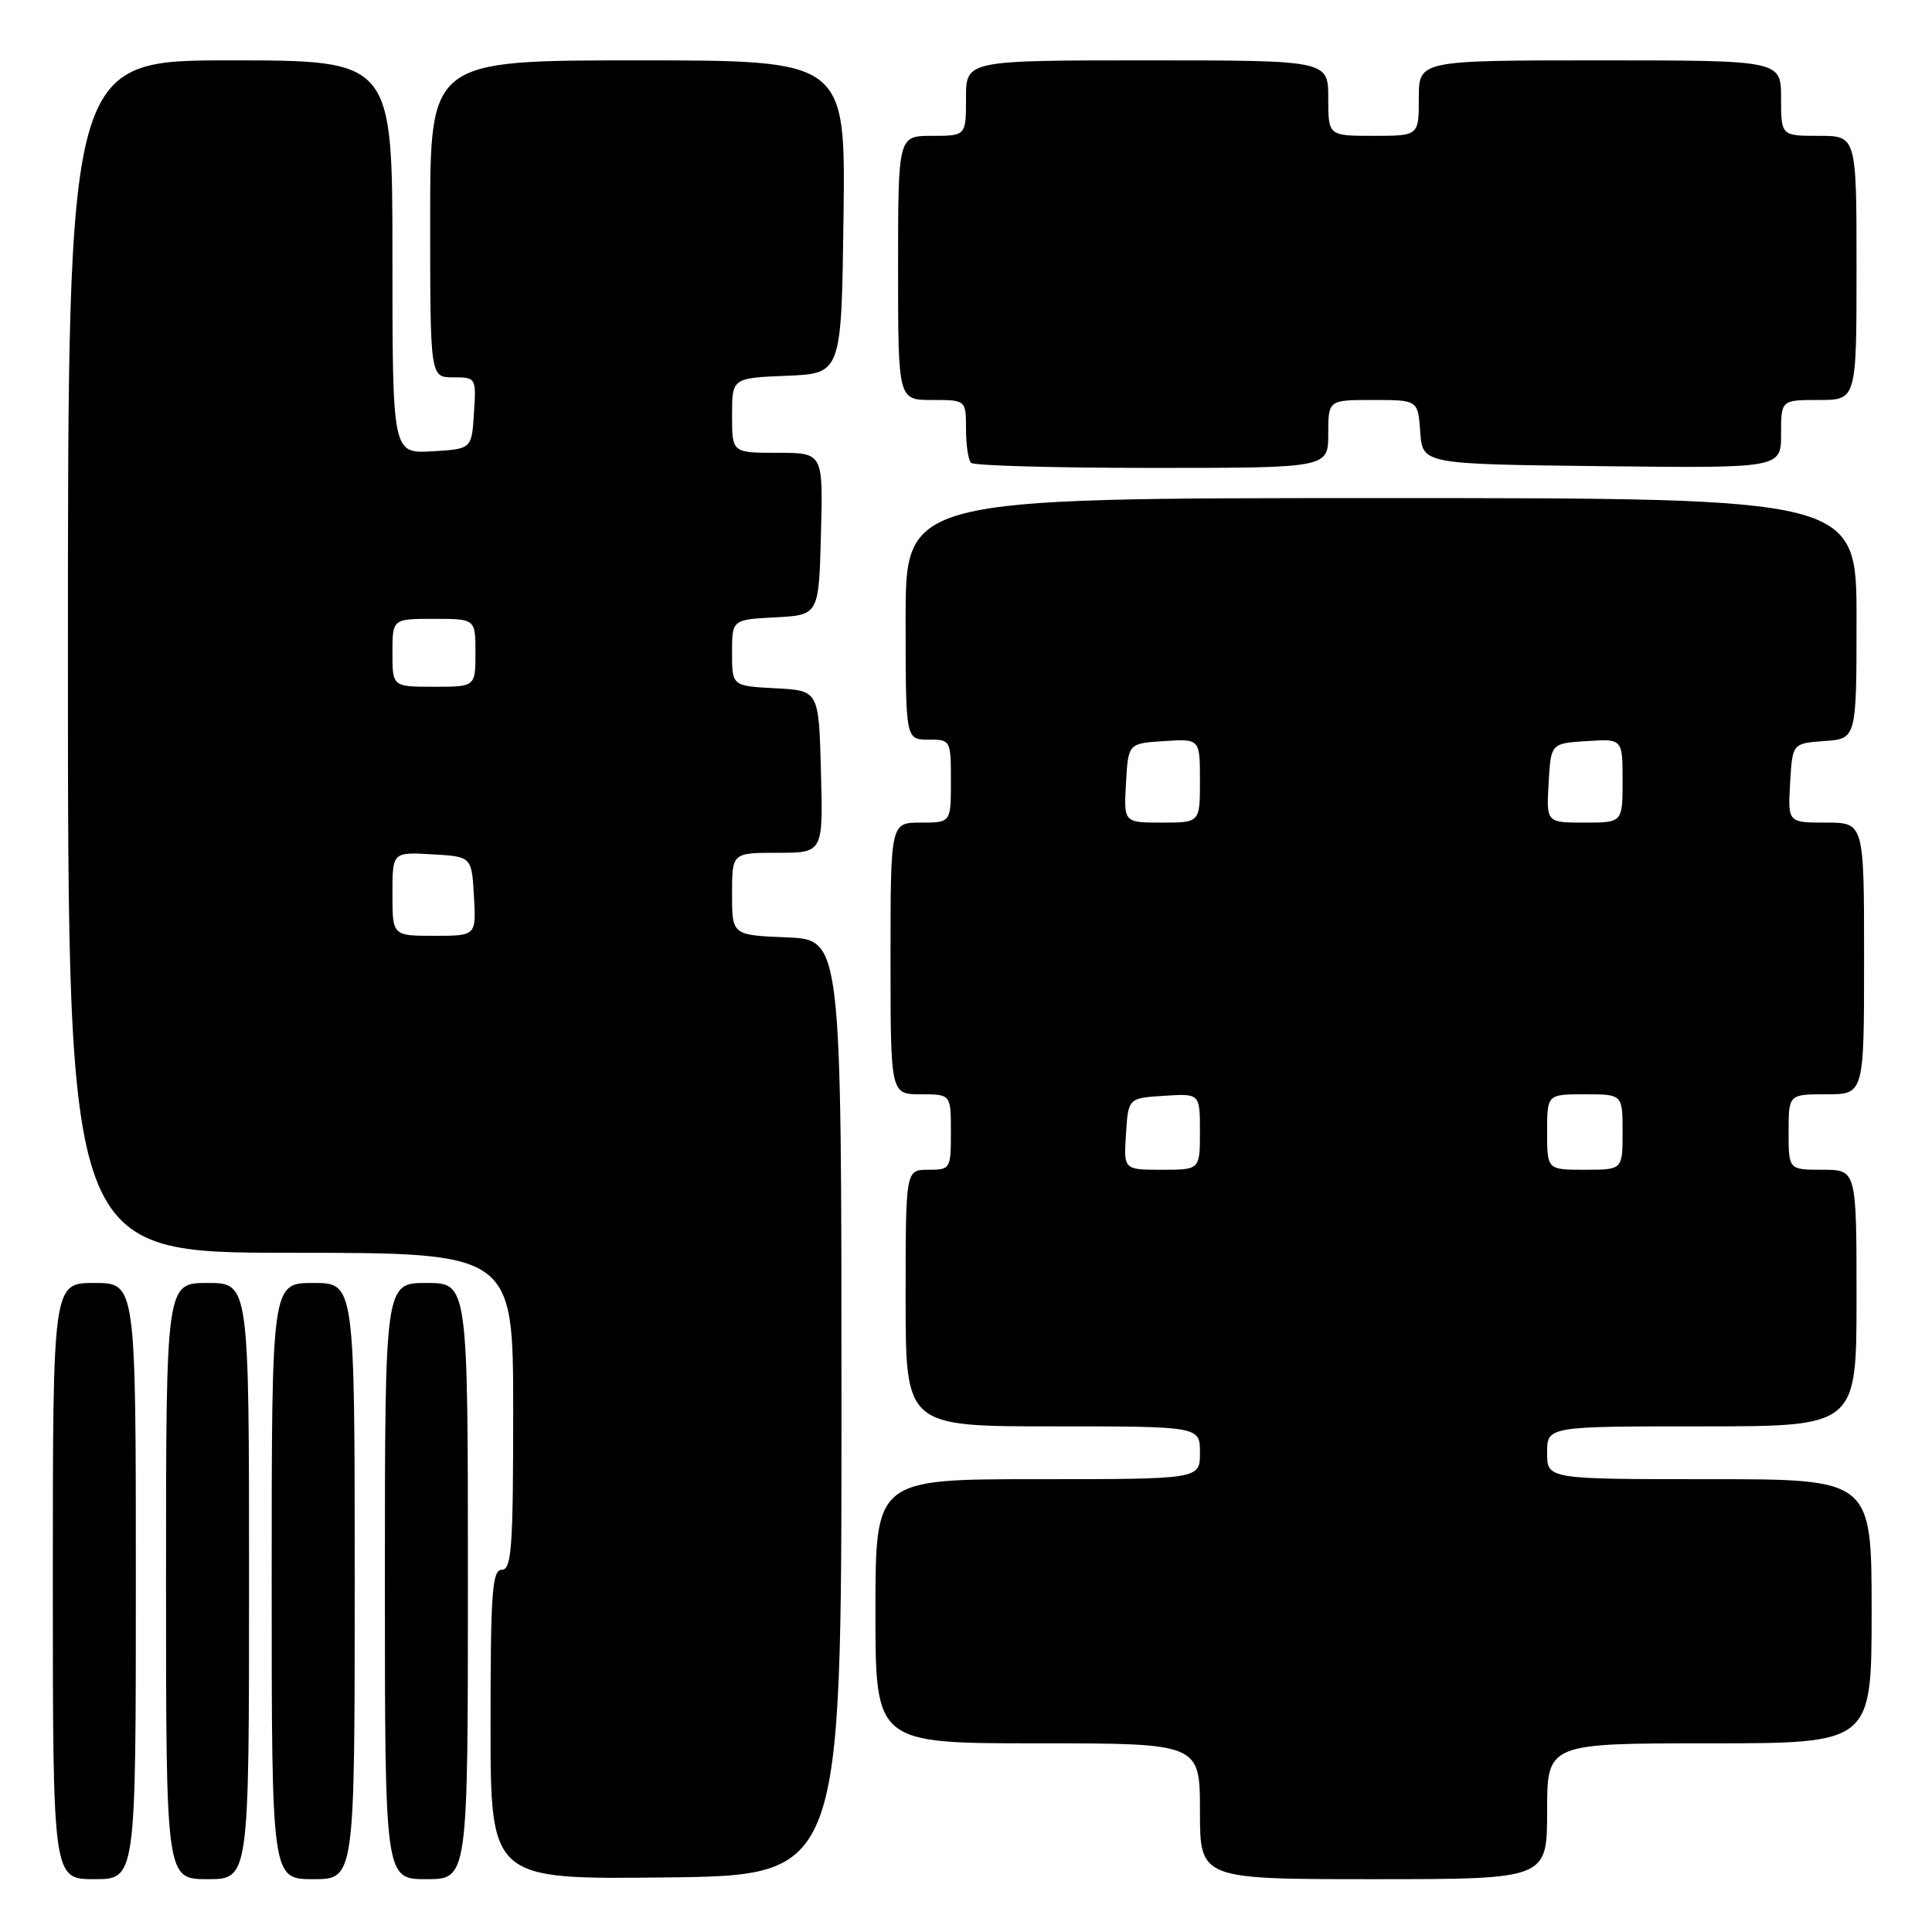 <?xml version="1.0" encoding="UTF-8" standalone="no"?>
<!DOCTYPE svg PUBLIC "-//W3C//DTD SVG 1.1//EN" "http://www.w3.org/Graphics/SVG/1.1/DTD/svg11.dtd" >
<svg xmlns="http://www.w3.org/2000/svg" xmlns:xlink="http://www.w3.org/1999/xlink" version="1.1" viewBox="0 0 256 256">
 <g >
 <path fill="currentColor"
d=" M 18.00 209.50 C 18.00 170.00 18.00 170.00 12.50 170.00 C 7.00 170.00 7.00 170.00 7.00 209.50 C 7.00 249.00 7.00 249.00 12.50 249.00 C 18.00 249.00 18.00 249.00 18.00 209.50 Z  M 33.00 209.50 C 33.00 170.00 33.00 170.00 27.50 170.00 C 22.00 170.00 22.00 170.00 22.00 209.50 C 22.00 249.00 22.00 249.00 27.50 249.00 C 33.00 249.00 33.00 249.00 33.00 209.50 Z  M 47.00 209.50 C 47.00 170.00 47.00 170.00 41.50 170.00 C 36.00 170.00 36.00 170.00 36.00 209.50 C 36.00 249.00 36.00 249.00 41.50 249.00 C 47.00 249.00 47.00 249.00 47.00 209.50 Z  M 62.00 209.50 C 62.00 170.00 62.00 170.00 56.50 170.00 C 51.00 170.00 51.00 170.00 51.00 209.50 C 51.00 249.00 51.00 249.00 56.50 249.00 C 62.00 249.00 62.00 249.00 62.00 209.50 Z  M 111.50 186.50 C 111.50 124.50 111.50 124.50 104.25 124.21 C 97.00 123.91 97.00 123.91 97.00 118.46 C 97.00 113.00 97.00 113.00 103.03 113.00 C 109.07 113.00 109.07 113.00 108.78 102.25 C 108.50 91.50 108.50 91.50 102.75 91.20 C 97.00 90.90 97.00 90.90 97.00 86.50 C 97.00 82.10 97.00 82.10 102.75 81.80 C 108.50 81.50 108.50 81.50 108.78 70.75 C 109.07 60.00 109.07 60.00 103.03 60.00 C 97.00 60.00 97.00 60.00 97.00 55.04 C 97.00 50.09 97.00 50.09 104.25 49.79 C 111.50 49.50 111.50 49.50 111.77 28.75 C 112.04 8.00 112.04 8.00 84.52 8.00 C 57.00 8.00 57.00 8.00 57.00 29.00 C 57.00 50.00 57.00 50.00 60.05 50.00 C 63.08 50.00 63.11 50.05 62.80 54.75 C 62.50 59.50 62.50 59.50 57.25 59.80 C 52.00 60.10 52.00 60.10 52.00 34.05 C 52.00 8.00 52.00 8.00 30.50 8.00 C 9.00 8.00 9.00 8.00 9.00 87.00 C 9.00 166.00 9.00 166.00 38.50 166.00 C 68.00 166.00 68.00 166.00 68.00 187.00 C 68.00 205.00 67.79 208.00 66.50 208.00 C 65.22 208.00 65.00 210.95 65.00 228.52 C 65.00 249.04 65.00 249.04 88.25 248.77 C 111.50 248.50 111.50 248.50 111.50 186.50 Z  M 205.00 240.00 C 205.00 231.00 205.00 231.00 226.50 231.00 C 248.00 231.00 248.00 231.00 248.00 213.50 C 248.00 196.00 248.00 196.00 226.50 196.00 C 205.00 196.00 205.00 196.00 205.00 192.50 C 205.00 189.00 205.00 189.00 225.50 189.00 C 246.00 189.00 246.00 189.00 246.00 172.00 C 246.00 155.00 246.00 155.00 241.50 155.00 C 237.00 155.00 237.00 155.00 237.00 150.00 C 237.00 145.00 237.00 145.00 242.00 145.00 C 247.00 145.00 247.00 145.00 247.00 127.00 C 247.00 109.00 247.00 109.00 241.95 109.00 C 236.90 109.00 236.90 109.00 237.20 103.75 C 237.50 98.50 237.50 98.50 241.75 98.19 C 246.00 97.89 246.00 97.89 246.00 81.94 C 246.00 66.00 246.00 66.00 183.00 66.00 C 120.00 66.00 120.00 66.00 120.00 82.00 C 120.00 98.00 120.00 98.00 123.00 98.00 C 125.97 98.00 126.00 98.06 126.00 103.50 C 126.00 109.00 126.00 109.00 122.00 109.00 C 118.00 109.00 118.00 109.00 118.00 127.00 C 118.00 145.00 118.00 145.00 122.00 145.00 C 126.00 145.00 126.00 145.00 126.00 150.00 C 126.00 154.89 125.93 155.00 123.00 155.00 C 120.00 155.00 120.00 155.00 120.00 172.00 C 120.00 189.00 120.00 189.00 139.50 189.00 C 159.00 189.00 159.00 189.00 159.00 192.50 C 159.00 196.00 159.00 196.00 137.50 196.00 C 116.00 196.00 116.00 196.00 116.00 213.50 C 116.00 231.00 116.00 231.00 137.50 231.00 C 159.00 231.00 159.00 231.00 159.00 240.00 C 159.00 249.00 159.00 249.00 182.00 249.00 C 205.00 249.00 205.00 249.00 205.00 240.00 Z  M 176.00 57.50 C 176.00 53.00 176.00 53.00 181.94 53.00 C 187.89 53.00 187.89 53.00 188.19 57.25 C 188.50 61.50 188.50 61.50 212.25 61.77 C 236.00 62.04 236.00 62.04 236.00 57.52 C 236.00 53.00 236.00 53.00 241.00 53.00 C 246.00 53.00 246.00 53.00 246.00 35.50 C 246.00 18.00 246.00 18.00 241.00 18.00 C 236.00 18.00 236.00 18.00 236.00 13.00 C 236.00 8.00 236.00 8.00 212.00 8.00 C 188.00 8.00 188.00 8.00 188.00 13.00 C 188.00 18.00 188.00 18.00 182.00 18.00 C 176.00 18.00 176.00 18.00 176.00 13.00 C 176.00 8.00 176.00 8.00 152.00 8.00 C 128.00 8.00 128.00 8.00 128.00 13.00 C 128.00 18.00 128.00 18.00 123.50 18.00 C 119.00 18.00 119.00 18.00 119.00 35.50 C 119.00 53.00 119.00 53.00 123.50 53.00 C 128.00 53.00 128.00 53.00 128.00 56.83 C 128.00 58.94 128.30 60.97 128.67 61.33 C 129.03 61.70 139.83 62.00 152.67 62.00 C 176.00 62.00 176.00 62.00 176.00 57.50 Z  M 52.00 118.45 C 52.00 112.90 52.00 112.90 57.25 113.20 C 62.50 113.50 62.50 113.50 62.80 118.75 C 63.10 124.00 63.10 124.00 57.55 124.00 C 52.00 124.00 52.00 124.00 52.00 118.45 Z  M 52.00 86.50 C 52.00 82.00 52.00 82.00 57.50 82.00 C 63.00 82.00 63.00 82.00 63.00 86.50 C 63.00 91.00 63.00 91.00 57.50 91.00 C 52.00 91.00 52.00 91.00 52.00 86.50 Z  M 149.20 150.25 C 149.50 145.50 149.50 145.50 154.25 145.20 C 159.00 144.89 159.00 144.89 159.00 149.95 C 159.00 155.00 159.00 155.00 153.95 155.00 C 148.89 155.00 148.89 155.00 149.20 150.25 Z  M 205.00 150.00 C 205.00 145.00 205.00 145.00 210.00 145.00 C 215.00 145.00 215.00 145.00 215.00 150.00 C 215.00 155.00 215.00 155.00 210.00 155.00 C 205.00 155.00 205.00 155.00 205.00 150.00 Z  M 149.20 103.75 C 149.50 98.50 149.50 98.50 154.25 98.20 C 159.00 97.89 159.00 97.89 159.00 103.45 C 159.00 109.00 159.00 109.00 153.95 109.00 C 148.90 109.00 148.90 109.00 149.20 103.75 Z  M 205.20 103.75 C 205.50 98.50 205.50 98.50 210.25 98.20 C 215.00 97.89 215.00 97.89 215.00 103.45 C 215.00 109.00 215.00 109.00 209.95 109.00 C 204.90 109.00 204.90 109.00 205.20 103.75 Z "/>
</g>
</svg>